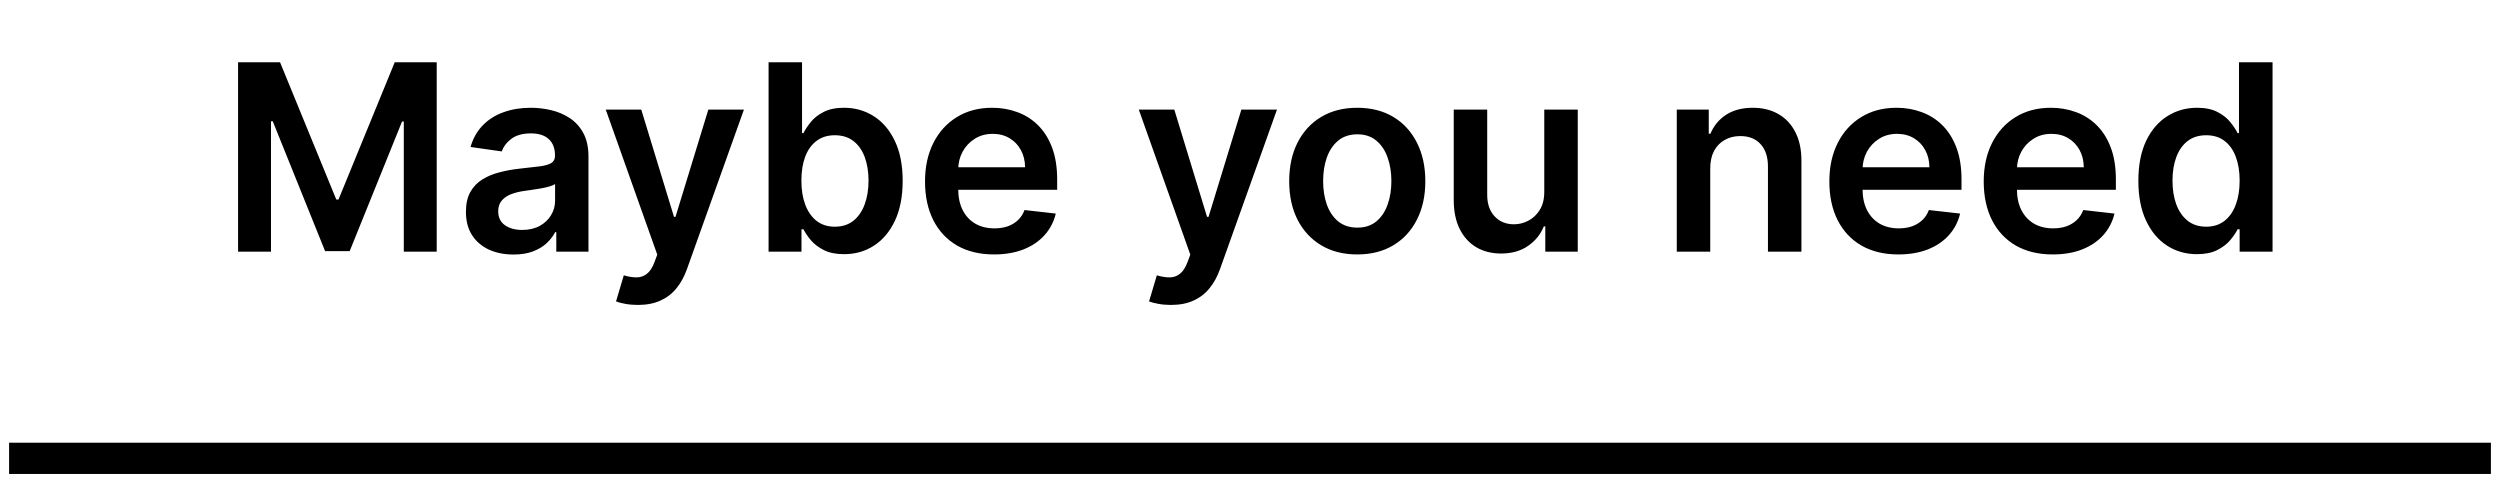 <svg width="240" height="46" viewBox="0 0 240 46" fill="none" xmlns="http://www.w3.org/2000/svg">
<path d="M22.855 5.978H26.885L32.283 19.153H32.496L37.894 5.978H41.924V24.16H38.764V11.669H38.595L33.57 24.107H31.209L26.184 11.642H26.015V24.16H22.855V5.978ZM49.293 24.435C48.429 24.435 47.651 24.281 46.958 23.974C46.272 23.66 45.727 23.198 45.325 22.589C44.928 21.979 44.73 21.227 44.73 20.334C44.73 19.564 44.872 18.928 45.156 18.425C45.44 17.922 45.828 17.519 46.319 17.218C46.81 16.916 47.364 16.688 47.979 16.534C48.601 16.374 49.243 16.259 49.906 16.188C50.705 16.105 51.353 16.031 51.85 15.966C52.347 15.895 52.708 15.788 52.933 15.646C53.164 15.498 53.279 15.27 53.279 14.963V14.909C53.279 14.241 53.081 13.723 52.684 13.356C52.288 12.989 51.717 12.805 50.971 12.805C50.184 12.805 49.559 12.977 49.098 13.32C48.642 13.664 48.334 14.069 48.174 14.537L45.174 14.11C45.41 13.282 45.801 12.589 46.346 12.033C46.89 11.471 47.556 11.05 48.343 10.772C49.13 10.488 50 10.346 50.953 10.346C51.61 10.346 52.264 10.423 52.915 10.577C53.566 10.731 54.161 10.985 54.7 11.34C55.238 11.69 55.67 12.166 55.996 12.77C56.327 13.373 56.493 14.128 56.493 15.034V24.16H53.404V22.287H53.297C53.102 22.666 52.826 23.021 52.471 23.352C52.122 23.678 51.681 23.941 51.148 24.142C50.622 24.338 50.003 24.435 49.293 24.435ZM50.128 22.074C50.773 22.074 51.332 21.947 51.806 21.692C52.279 21.432 52.643 21.088 52.898 20.662C53.158 20.236 53.288 19.771 53.288 19.268V17.662C53.188 17.744 53.016 17.821 52.773 17.892C52.536 17.963 52.27 18.025 51.974 18.079C51.678 18.132 51.385 18.179 51.095 18.221C50.805 18.262 50.554 18.298 50.341 18.327C49.861 18.392 49.432 18.499 49.053 18.647C48.675 18.795 48.376 19.002 48.157 19.268C47.938 19.529 47.828 19.866 47.828 20.28C47.828 20.872 48.044 21.319 48.476 21.621C48.908 21.923 49.459 22.074 50.128 22.074ZM61.234 29.274C60.796 29.274 60.39 29.238 60.017 29.167C59.651 29.102 59.358 29.025 59.139 28.936L59.884 26.433C60.352 26.569 60.769 26.634 61.136 26.628C61.503 26.622 61.826 26.507 62.104 26.282C62.388 26.063 62.628 25.696 62.823 25.181L63.098 24.444L58.153 10.524H61.562L64.705 20.822H64.847L67.999 10.524H71.417L65.957 25.811C65.702 26.533 65.365 27.152 64.945 27.667C64.525 28.188 64.01 28.584 63.4 28.856C62.796 29.135 62.074 29.274 61.234 29.274ZM73.783 24.16V5.978H76.996V12.779H77.129C77.295 12.447 77.529 12.095 77.831 11.722C78.133 11.343 78.541 11.021 79.056 10.755C79.571 10.482 80.228 10.346 81.027 10.346C82.08 10.346 83.03 10.615 83.877 11.154C84.729 11.687 85.404 12.477 85.901 13.524C86.404 14.566 86.656 15.845 86.656 17.36C86.656 18.857 86.41 20.13 85.919 21.177C85.427 22.225 84.759 23.024 83.912 23.574C83.066 24.125 82.107 24.4 81.036 24.4C80.254 24.4 79.606 24.27 79.091 24.009C78.577 23.749 78.162 23.435 77.849 23.068C77.541 22.695 77.301 22.343 77.129 22.012H76.943V24.16H73.783ZM76.934 17.342C76.934 18.224 77.058 18.996 77.307 19.659C77.562 20.322 77.926 20.84 78.399 21.213C78.879 21.579 79.459 21.763 80.139 21.763C80.849 21.763 81.444 21.574 81.924 21.195C82.403 20.81 82.764 20.286 83.007 19.623C83.255 18.955 83.379 18.194 83.379 17.342C83.379 16.495 83.258 15.744 83.016 15.087C82.773 14.43 82.412 13.915 81.932 13.542C81.453 13.169 80.855 12.983 80.139 12.983C79.453 12.983 78.87 13.163 78.39 13.524C77.911 13.885 77.547 14.391 77.298 15.043C77.055 15.694 76.934 16.46 76.934 17.342ZM95.424 24.426C94.057 24.426 92.877 24.142 91.882 23.574C90.894 23 90.133 22.189 89.601 21.142C89.068 20.088 88.802 18.848 88.802 17.422C88.802 16.019 89.068 14.788 89.601 13.729C90.139 12.663 90.891 11.835 91.856 11.243C92.82 10.645 93.954 10.346 95.256 10.346C96.096 10.346 96.889 10.482 97.635 10.755C98.387 11.021 99.05 11.435 99.624 11.997C100.204 12.56 100.66 13.276 100.991 14.146C101.322 15.01 101.488 16.04 101.488 17.235V18.221H90.311V16.055H98.407C98.402 15.439 98.268 14.892 98.008 14.412C97.748 13.927 97.384 13.545 96.916 13.267C96.454 12.989 95.916 12.85 95.3 12.85C94.643 12.85 94.066 13.009 93.569 13.329C93.072 13.643 92.684 14.057 92.406 14.572C92.134 15.081 91.995 15.64 91.989 16.25V18.141C91.989 18.934 92.134 19.615 92.424 20.183C92.714 20.745 93.119 21.177 93.64 21.479C94.161 21.775 94.77 21.923 95.469 21.923C95.936 21.923 96.36 21.858 96.739 21.727C97.117 21.591 97.446 21.393 97.724 21.133C98.002 20.872 98.212 20.55 98.354 20.165L101.355 20.502C101.166 21.296 100.805 21.988 100.272 22.58C99.745 23.166 99.07 23.621 98.248 23.947C97.425 24.267 96.484 24.426 95.424 24.426ZM112.406 29.274C111.968 29.274 111.562 29.238 111.189 29.167C110.822 29.102 110.529 29.025 110.31 28.936L111.056 26.433C111.524 26.569 111.941 26.634 112.308 26.628C112.675 26.622 112.997 26.507 113.276 26.282C113.56 26.063 113.799 25.696 113.995 25.181L114.27 24.444L109.325 10.524H112.734L115.877 20.822H116.019L119.171 10.524H122.589L117.129 25.811C116.874 26.533 116.537 27.152 116.117 27.667C115.696 28.188 115.181 28.584 114.572 28.856C113.968 29.135 113.246 29.274 112.406 29.274ZM130.297 24.426C128.965 24.426 127.811 24.133 126.834 23.547C125.858 22.962 125.1 22.142 124.562 21.088C124.029 20.035 123.763 18.804 123.763 17.395C123.763 15.986 124.029 14.752 124.562 13.693C125.1 12.634 125.858 11.811 126.834 11.225C127.811 10.639 128.965 10.346 130.297 10.346C131.628 10.346 132.782 10.639 133.759 11.225C134.736 11.811 135.49 12.634 136.023 13.693C136.561 14.752 136.831 15.986 136.831 17.395C136.831 18.804 136.561 20.035 136.023 21.088C135.49 22.142 134.736 22.962 133.759 23.547C132.782 24.133 131.628 24.426 130.297 24.426ZM130.314 21.852C131.037 21.852 131.64 21.654 132.126 21.257C132.611 20.855 132.972 20.316 133.209 19.641C133.451 18.966 133.573 18.215 133.573 17.386C133.573 16.552 133.451 15.797 133.209 15.122C132.972 14.442 132.611 13.9 132.126 13.498C131.64 13.095 131.037 12.894 130.314 12.894C129.575 12.894 128.959 13.095 128.468 13.498C127.983 13.9 127.619 14.442 127.376 15.122C127.139 15.797 127.021 16.552 127.021 17.386C127.021 18.215 127.139 18.966 127.376 19.641C127.619 20.316 127.983 20.855 128.468 21.257C128.959 21.654 129.575 21.852 130.314 21.852ZM148.25 18.425V10.524H151.464V24.16H148.348V21.736H148.206C147.898 22.5 147.392 23.124 146.687 23.61C145.989 24.095 145.128 24.338 144.104 24.338C143.21 24.338 142.42 24.139 141.734 23.743C141.053 23.34 140.52 22.757 140.136 21.994C139.751 21.224 139.559 20.295 139.559 19.206V10.524H142.772V18.709C142.772 19.573 143.009 20.26 143.483 20.769C143.956 21.278 144.577 21.532 145.347 21.532C145.82 21.532 146.279 21.417 146.723 21.186C147.167 20.955 147.531 20.612 147.815 20.156C148.105 19.695 148.25 19.117 148.25 18.425ZM164.183 16.17V24.16H160.97V10.524H164.041V12.841H164.201C164.515 12.077 165.015 11.471 165.702 11.021C166.394 10.571 167.249 10.346 168.267 10.346C169.208 10.346 170.028 10.547 170.726 10.95C171.431 11.352 171.975 11.935 172.36 12.699C172.751 13.462 172.943 14.389 172.937 15.477V24.16H169.723V15.975C169.723 15.063 169.486 14.35 169.013 13.835C168.545 13.32 167.897 13.063 167.069 13.063C166.506 13.063 166.006 13.187 165.568 13.436C165.136 13.678 164.796 14.03 164.547 14.492C164.305 14.954 164.183 15.513 164.183 16.17ZM182.241 24.426C180.874 24.426 179.693 24.142 178.699 23.574C177.71 23 176.95 22.189 176.417 21.142C175.884 20.088 175.618 18.848 175.618 17.422C175.618 16.019 175.884 14.788 176.417 13.729C176.956 12.663 177.707 11.835 178.672 11.243C179.637 10.645 180.77 10.346 182.072 10.346C182.913 10.346 183.706 10.482 184.452 10.755C185.203 11.021 185.866 11.435 186.44 11.997C187.02 12.56 187.476 13.276 187.807 14.146C188.139 15.01 188.305 16.04 188.305 17.235V18.221H177.127V16.055H185.224C185.218 15.439 185.085 14.892 184.824 14.412C184.564 13.927 184.2 13.545 183.732 13.267C183.271 12.989 182.732 12.85 182.117 12.85C181.46 12.85 180.883 13.009 180.385 13.329C179.888 13.643 179.501 14.057 179.222 14.572C178.95 15.081 178.811 15.64 178.805 16.25V18.141C178.805 18.934 178.95 19.615 179.24 20.183C179.53 20.745 179.936 21.177 180.456 21.479C180.977 21.775 181.587 21.923 182.285 21.923C182.753 21.923 183.176 21.858 183.555 21.727C183.934 21.591 184.262 21.393 184.54 21.133C184.818 20.872 185.029 20.55 185.171 20.165L188.171 20.502C187.982 21.296 187.621 21.988 187.088 22.58C186.561 23.166 185.887 23.621 185.064 23.947C184.241 24.267 183.3 24.426 182.241 24.426ZM197.06 24.426C195.693 24.426 194.512 24.142 193.518 23.574C192.53 23 191.769 22.189 191.236 21.142C190.704 20.088 190.437 18.848 190.437 17.422C190.437 16.019 190.704 14.788 191.236 13.729C191.775 12.663 192.527 11.835 193.491 11.243C194.456 10.645 195.59 10.346 196.892 10.346C197.732 10.346 198.525 10.482 199.271 10.755C200.023 11.021 200.685 11.435 201.259 11.997C201.84 12.56 202.295 13.276 202.627 14.146C202.958 15.01 203.124 16.04 203.124 17.235V18.221H191.947V16.055H200.043C200.037 15.439 199.904 14.892 199.644 14.412C199.383 13.927 199.019 13.545 198.552 13.267C198.09 12.989 197.552 12.85 196.936 12.85C196.279 12.85 195.702 13.009 195.205 13.329C194.708 13.643 194.32 14.057 194.042 14.572C193.77 15.081 193.63 15.64 193.625 16.25V18.141C193.625 18.934 193.77 19.615 194.06 20.183C194.35 20.745 194.755 21.177 195.276 21.479C195.797 21.775 196.406 21.923 197.105 21.923C197.572 21.923 197.995 21.858 198.374 21.727C198.753 21.591 199.081 21.393 199.36 21.133C199.638 20.872 199.848 20.55 199.99 20.165L202.991 20.502C202.801 21.296 202.44 21.988 201.908 22.58C201.381 23.166 200.706 23.621 199.883 23.947C199.061 24.267 198.12 24.426 197.06 24.426ZM210.903 24.4C209.832 24.4 208.873 24.125 208.027 23.574C207.18 23.024 206.511 22.225 206.02 21.177C205.529 20.13 205.283 18.857 205.283 17.36C205.283 15.845 205.532 14.566 206.029 13.524C206.532 12.477 207.21 11.687 208.062 11.154C208.914 10.615 209.864 10.346 210.912 10.346C211.711 10.346 212.368 10.482 212.883 10.755C213.398 11.021 213.806 11.343 214.108 11.722C214.41 12.095 214.644 12.447 214.809 12.779H214.942V5.978H218.165V24.16H215.005V22.012H214.809C214.644 22.343 214.404 22.695 214.09 23.068C213.777 23.435 213.362 23.749 212.847 24.009C212.332 24.27 211.684 24.4 210.903 24.4ZM211.8 21.763C212.48 21.763 213.06 21.579 213.54 21.213C214.019 20.84 214.383 20.322 214.632 19.659C214.88 18.996 215.005 18.224 215.005 17.342C215.005 16.46 214.88 15.694 214.632 15.043C214.389 14.391 214.028 13.885 213.549 13.524C213.075 13.163 212.492 12.983 211.8 12.983C211.084 12.983 210.486 13.169 210.006 13.542C209.527 13.915 209.166 14.43 208.923 15.087C208.681 15.744 208.559 16.495 208.559 17.342C208.559 18.194 208.681 18.955 208.923 19.623C209.172 20.286 209.536 20.81 210.015 21.195C210.501 21.574 211.095 21.763 211.8 21.763Z" fill="black"/>
<path d="M0.873 44H239.127" stroke="black" stroke-width="3"/>
</svg>
